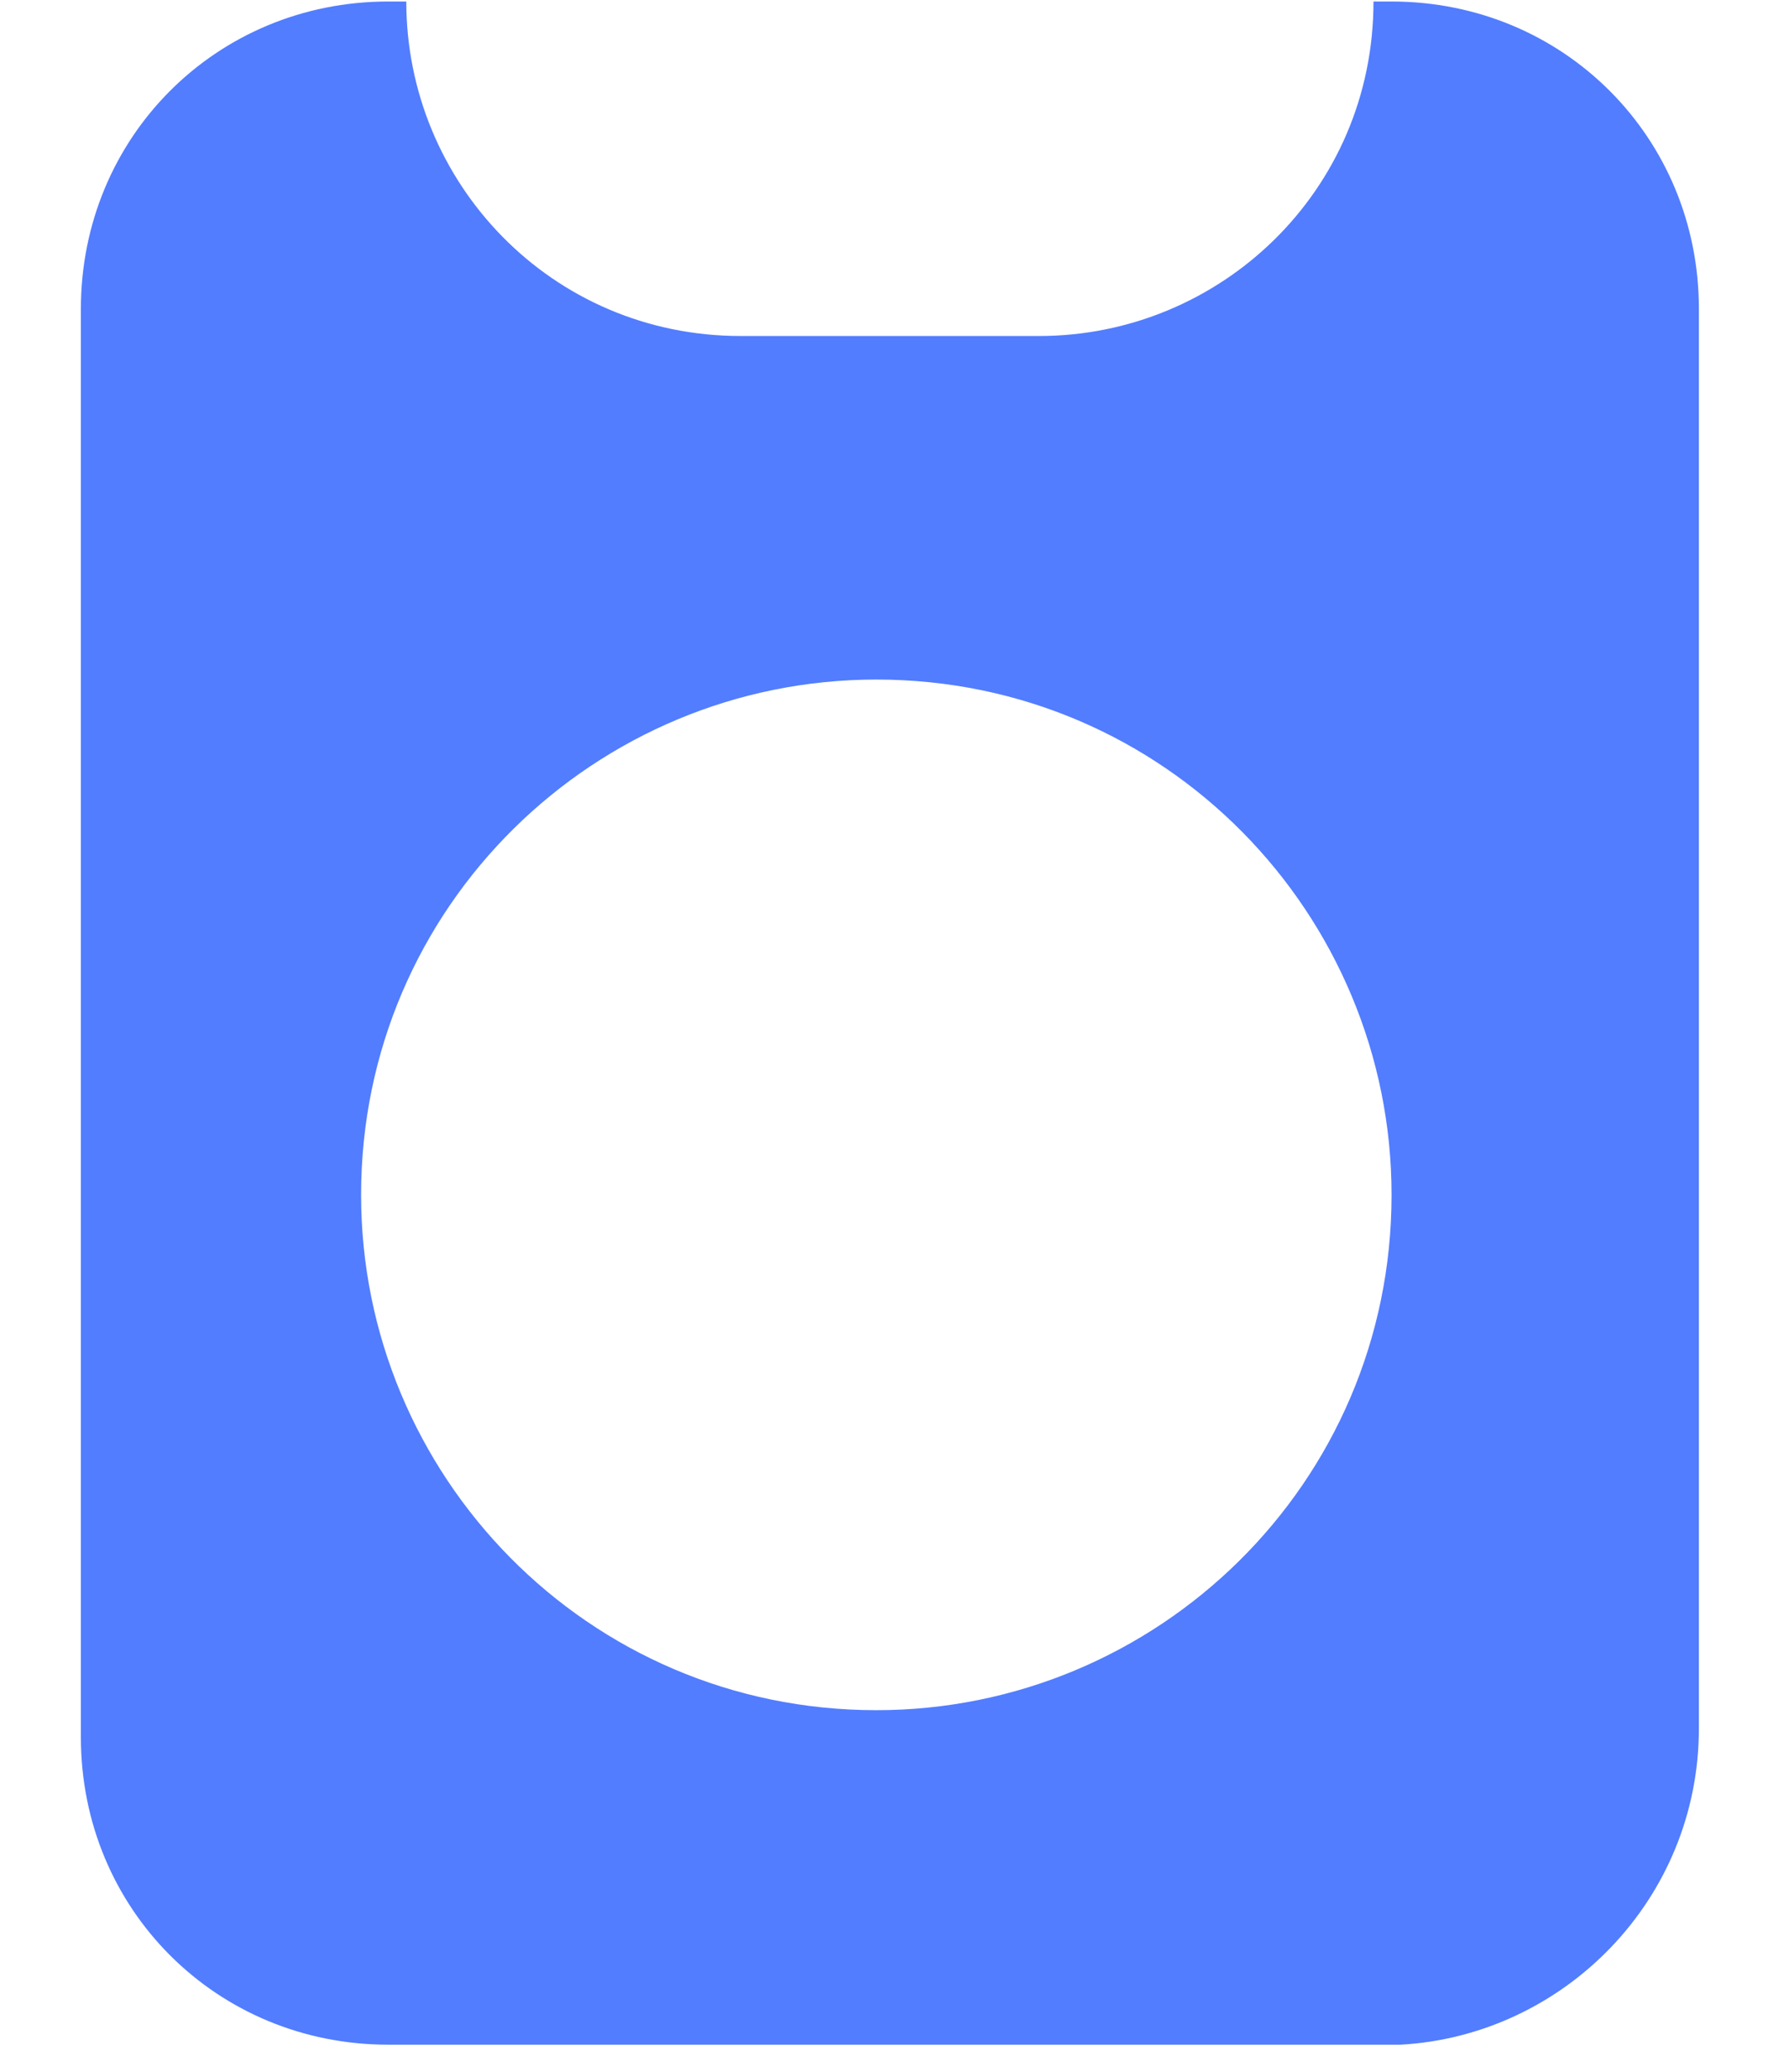<svg width="19" height="22" viewBox="0 0 19 22" fill="none" xmlns="http://www.w3.org/2000/svg">
<path d="M18.043 18.352V3.28C18.043 1.456 16.603 0.016 14.779 0.016H14.587C14.587 2.032 12.955 3.568 11.035 3.568H7.867C5.851 3.568 4.315 1.936 4.315 0.016H4.123C2.299 0.016 0.859 1.456 0.859 3.28V18.448C0.859 20.272 2.299 21.712 4.123 21.712H14.875C16.603 21.616 18.043 20.176 18.043 18.352ZM9.307 18.16C6.235 18.16 3.835 15.664 3.835 12.688C3.835 9.616 6.331 7.216 9.307 7.216C12.379 7.216 14.779 9.712 14.779 12.688C14.779 15.76 12.283 18.16 9.307 18.16Z" fill="#527DFF"/>
</svg>
